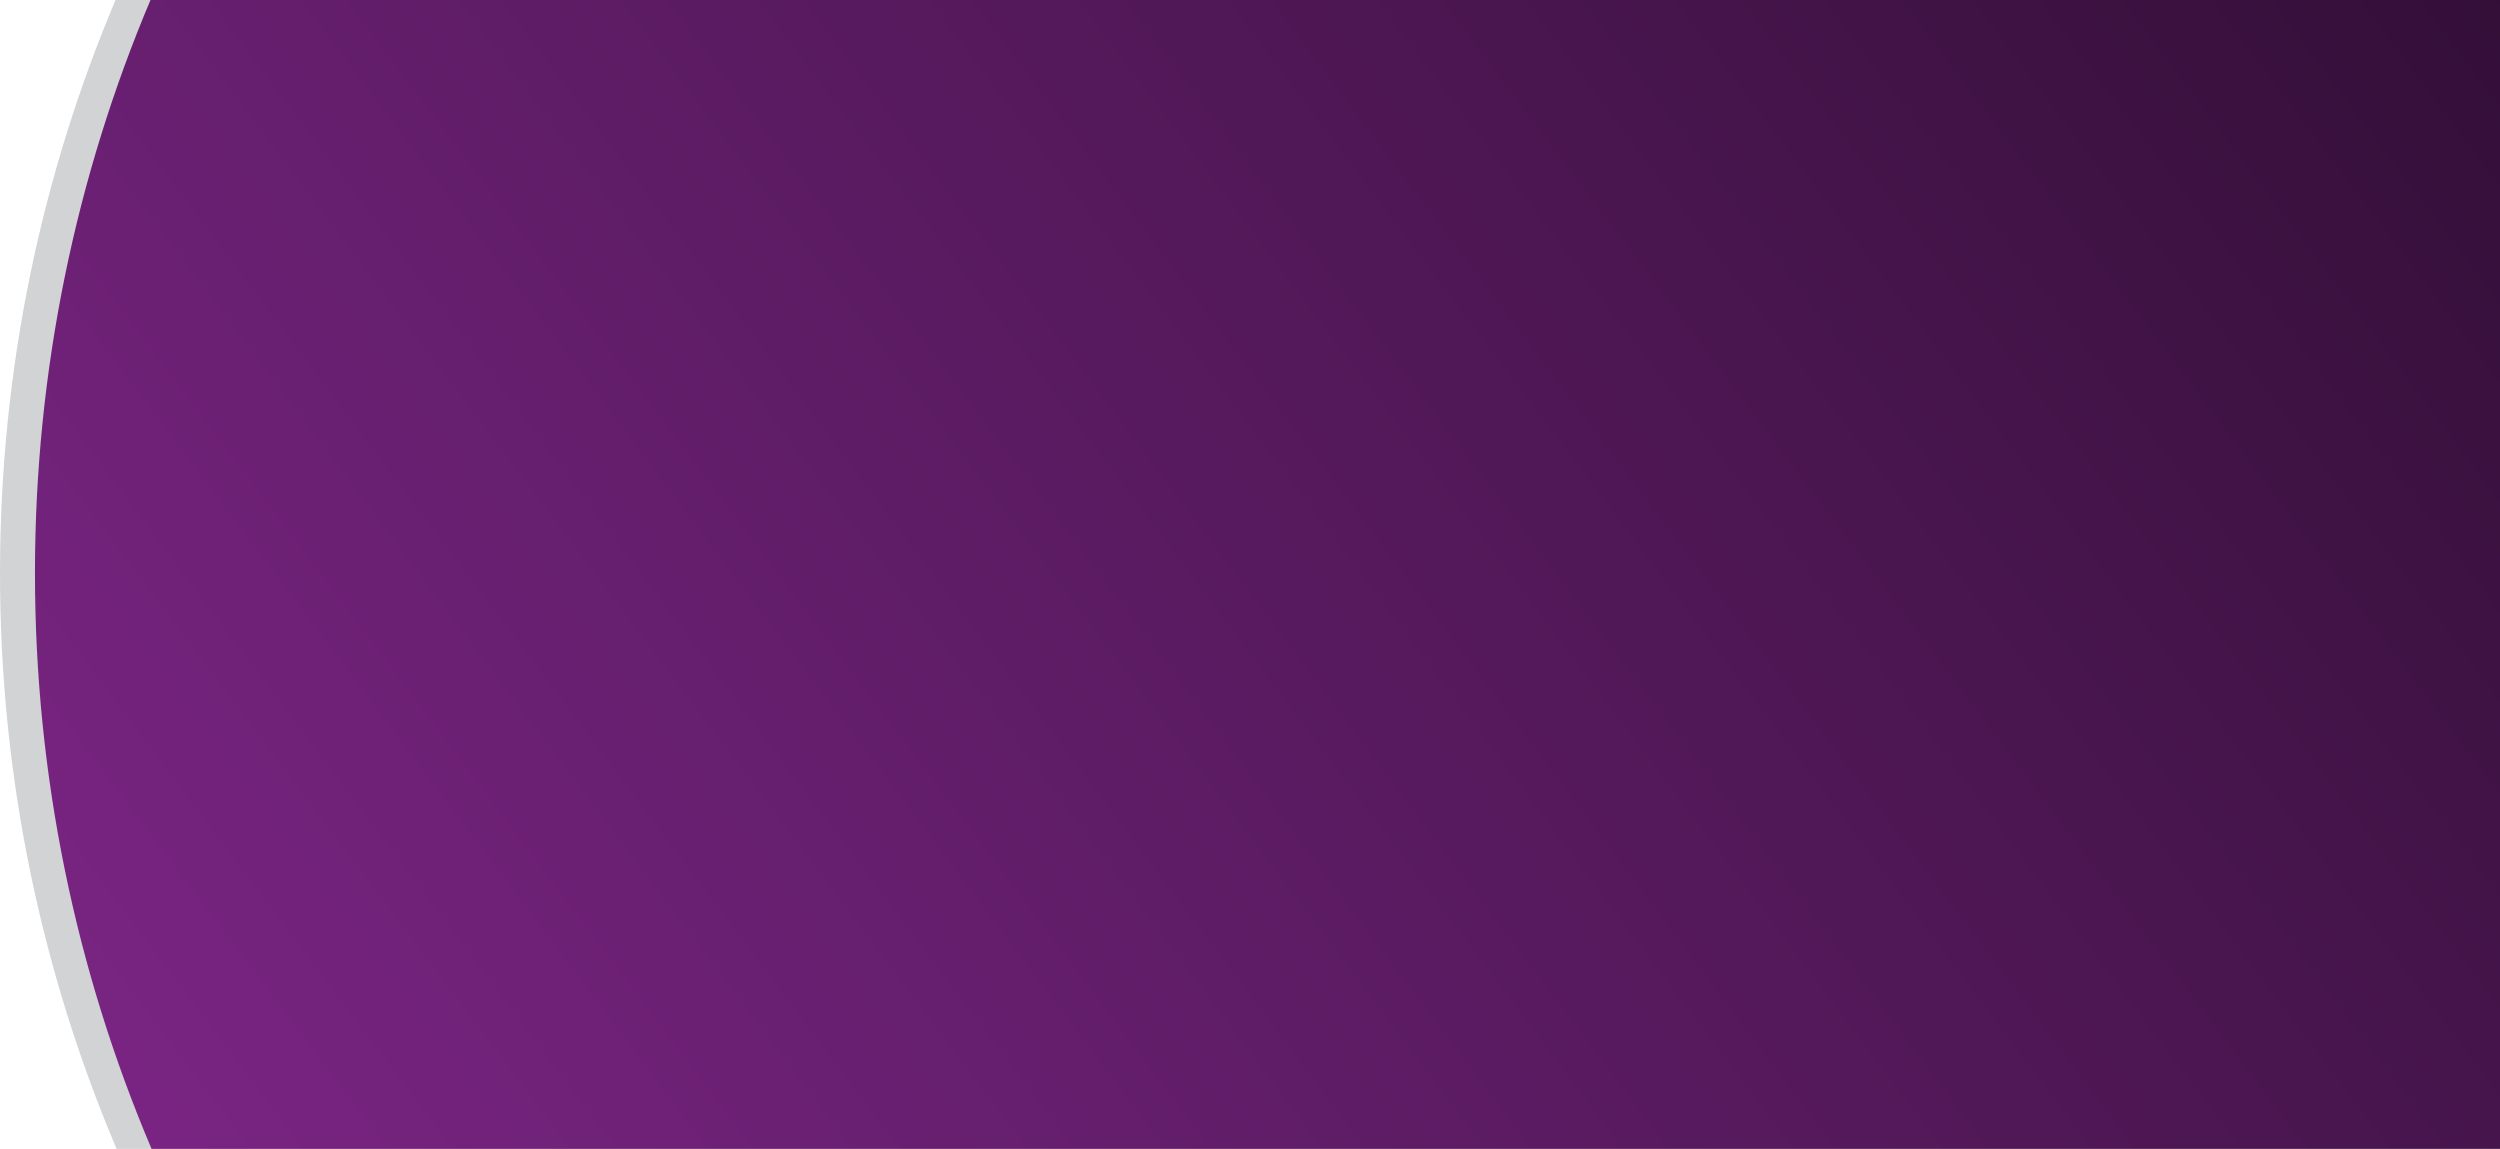 <svg xmlns="http://www.w3.org/2000/svg" xmlns:xlink="http://www.w3.org/1999/xlink" width="1001" height="460" viewBox="0 0 1001 460"><defs><path id="3wwwa" d="M1572.5-266.999c326.124 0 590.5 264.375 590.5 590.498 0 326.124-264.376 590.5-590.5 590.5S982 649.623 982 323.5c0-326.123 264.376-590.498 590.5-590.498z"/><path id="3wwwb" d="M1586.5-266.999c326.124 0 590.5 264.375 590.5 590.498 0 326.124-264.376 590.5-590.5 590.5S996 649.623 996 323.5c0-326.123 264.376-590.498 590.5-590.498z"/><linearGradient id="3wwwc" x1="996" x2="2177" y1="768" y2="-121" gradientUnits="userSpaceOnUse"><stop offset="0" stop-color="#85288f"/><stop offset="1" stop-color="#200923"/></linearGradient></defs><g><g clip-path="url(#clip-6)" transform="translate(-982 -94)"><use fill="#d1d3d4" xlink:href="#3wwwa"/></g><g clip-path="url(#clip-6)" transform="translate(-982 -94)"><use fill="url(#3wwwc)" xlink:href="#3wwwb"/></g></g></svg>